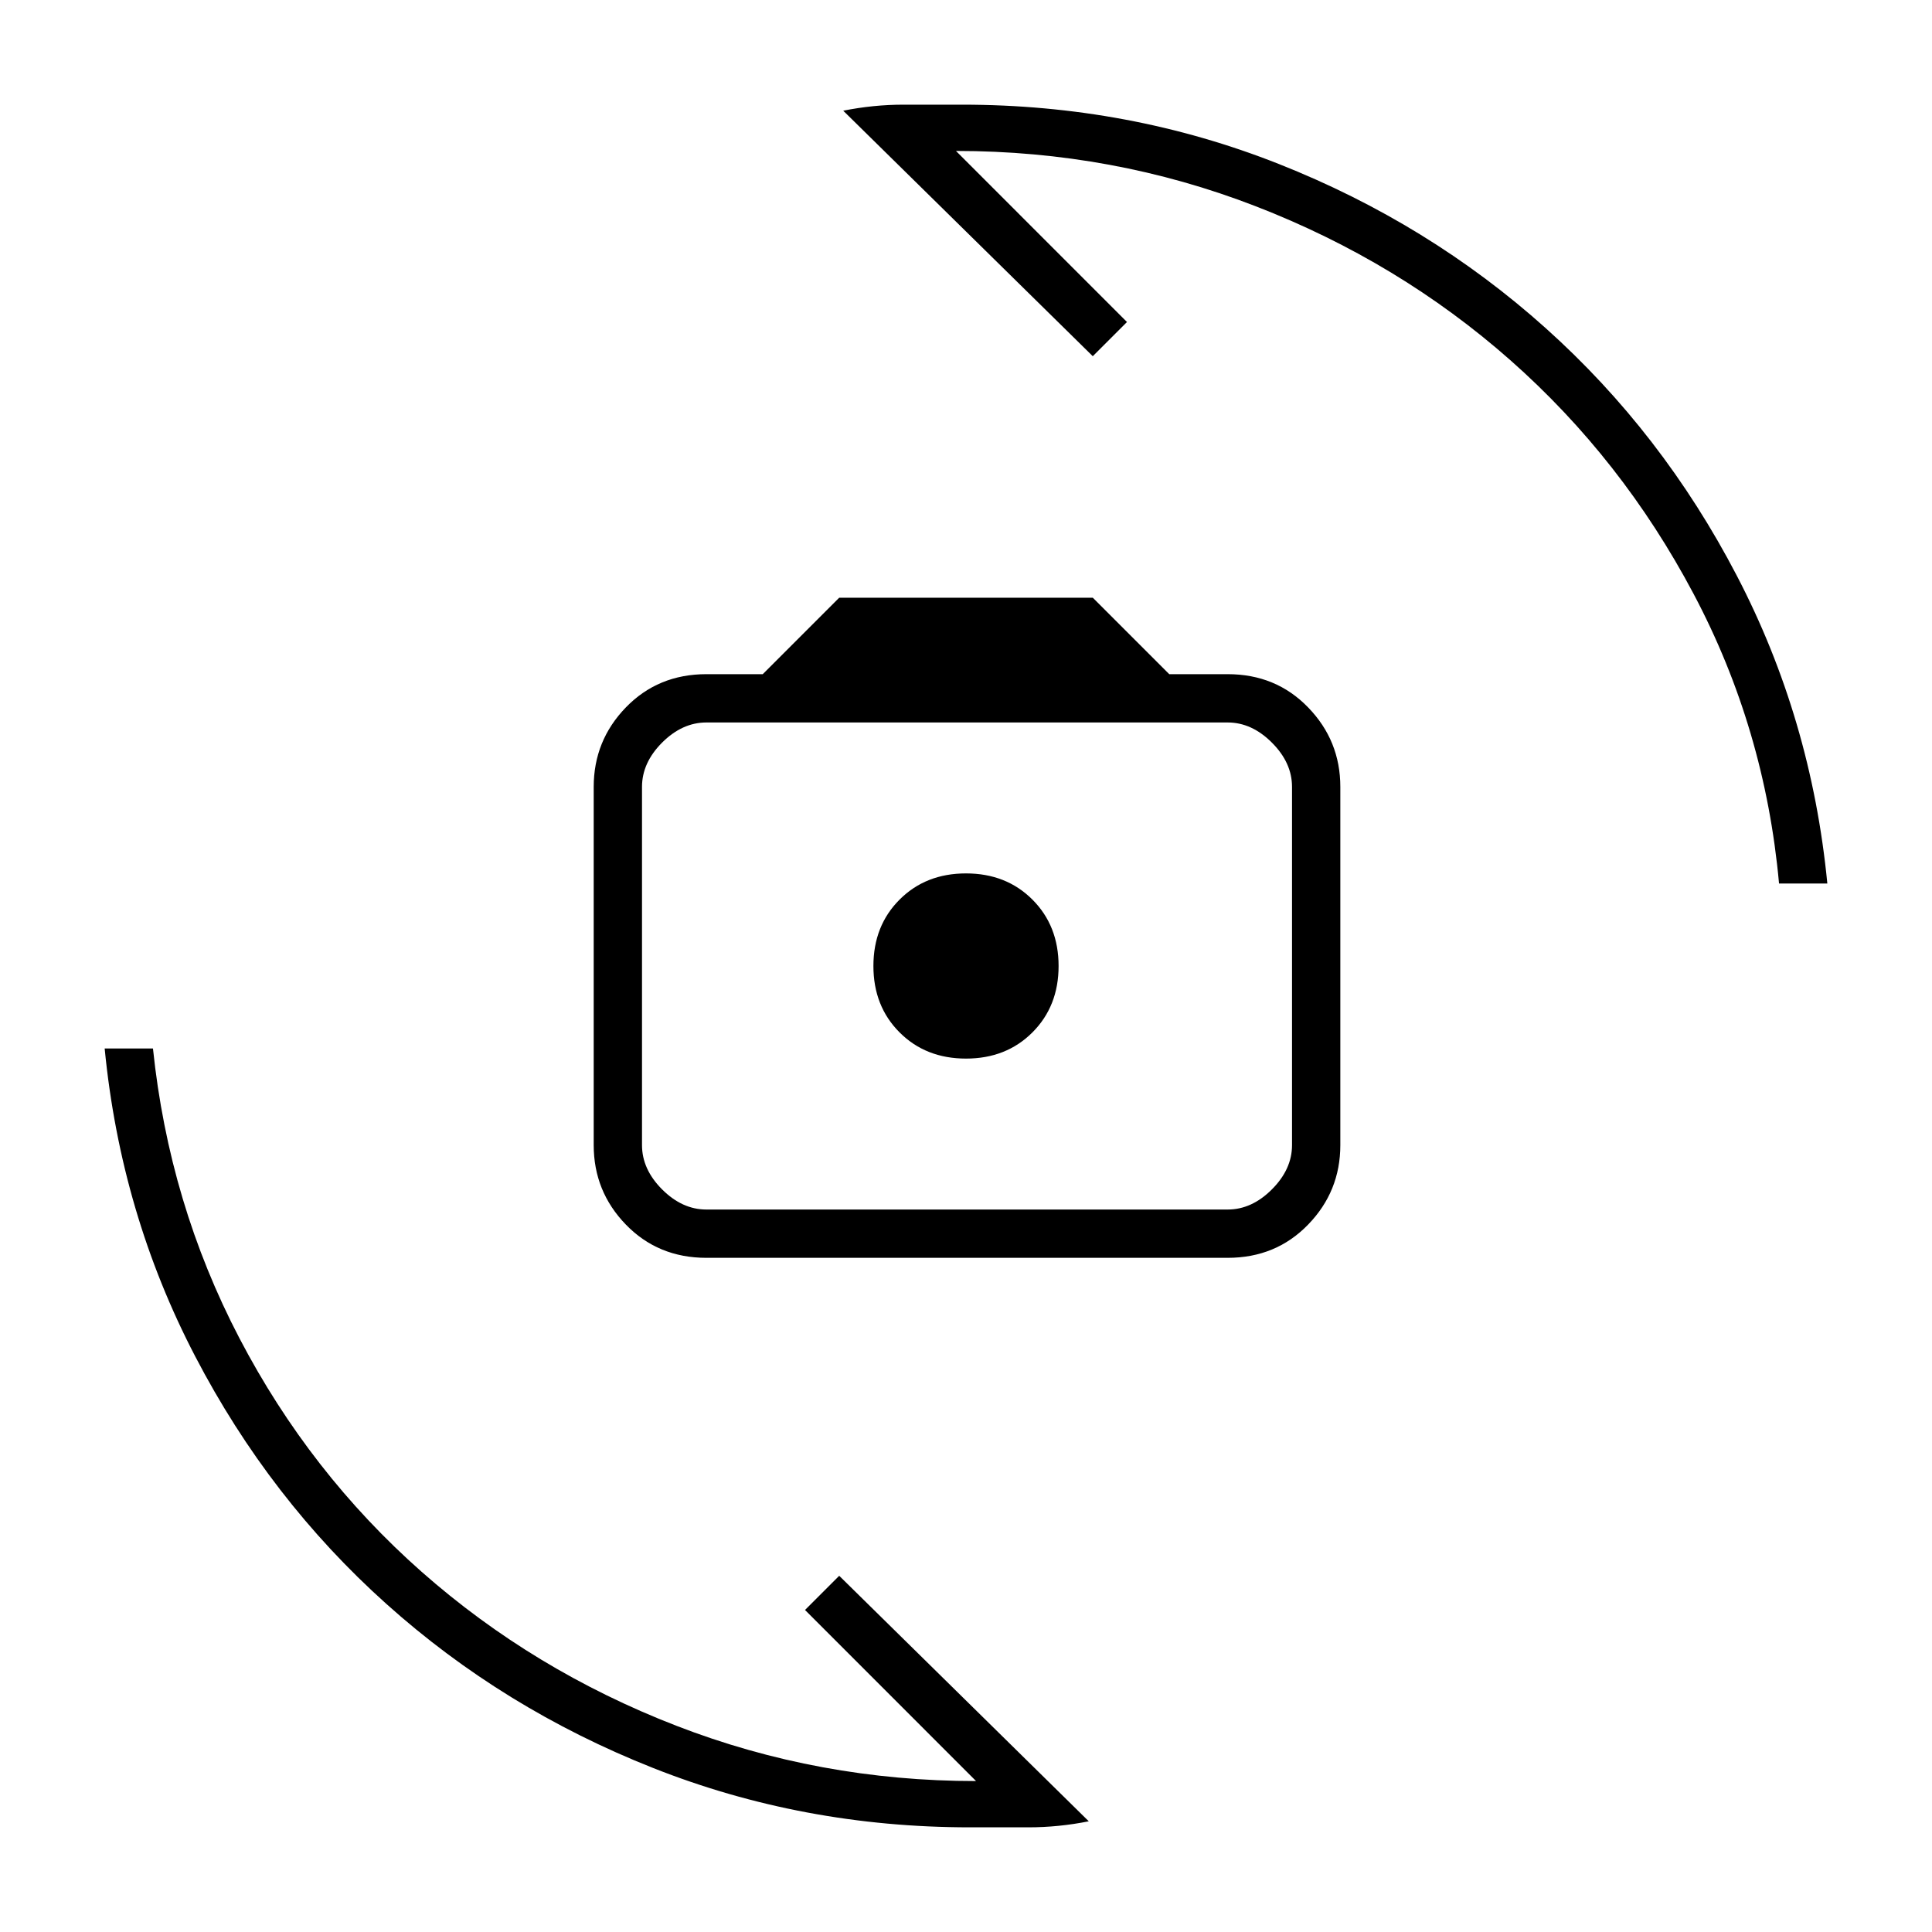 <svg xmlns="http://www.w3.org/2000/svg" height="40" width="40"><path d="M14.625 26.042q-1 0-1.667-.688-.666-.687-.666-1.646v-7.416q0-.959.666-1.646.667-.688 1.667-.688h1.167l1.583-1.583h5.25l1.583 1.583h1.209q1 0 1.666.688.667.687.667 1.646v7.416q0 .959-.667 1.646-.666.688-1.666.688Zm0-1h10.792q.5 0 .916-.417.417-.417.417-.917v-7.416q0-.5-.417-.917-.416-.417-.916-.417H14.625q-.5 0-.917.417-.416.417-.416.917v7.416q0 .5.416.917.417.417.917.417ZM20 21.917q.833 0 1.375-.542T21.917 20q0-.833-.542-1.375T20 18.083q-.833 0-1.375.542T18.083 20q0 .833.542 1.375t1.375.542ZM17.458 2.292q.625-.125 1.25-.125h1.209q3.458 0 6.562 1.229T32 6.792q2.417 2.166 3.958 5.125 1.542 2.958 1.875 6.375h-1q-.291-3.209-1.771-6-1.479-2.792-3.791-4.834Q28.958 5.417 26 4.271q-2.958-1.146-6.208-1.146l3.541 3.542-.708.708Zm5.084 35.416q-.625.125-1.25.125h-1.209q-3.458 0-6.562-1.229T8 33.208q-2.417-2.166-3.958-5.125-1.542-2.958-1.875-6.375h1q.333 3.209 1.791 6 1.459 2.792 3.771 4.834 2.313 2.041 5.271 3.187 2.958 1.146 6.208 1.146l-3.541-3.542.708-.708ZM20.042 20Z"/></svg>